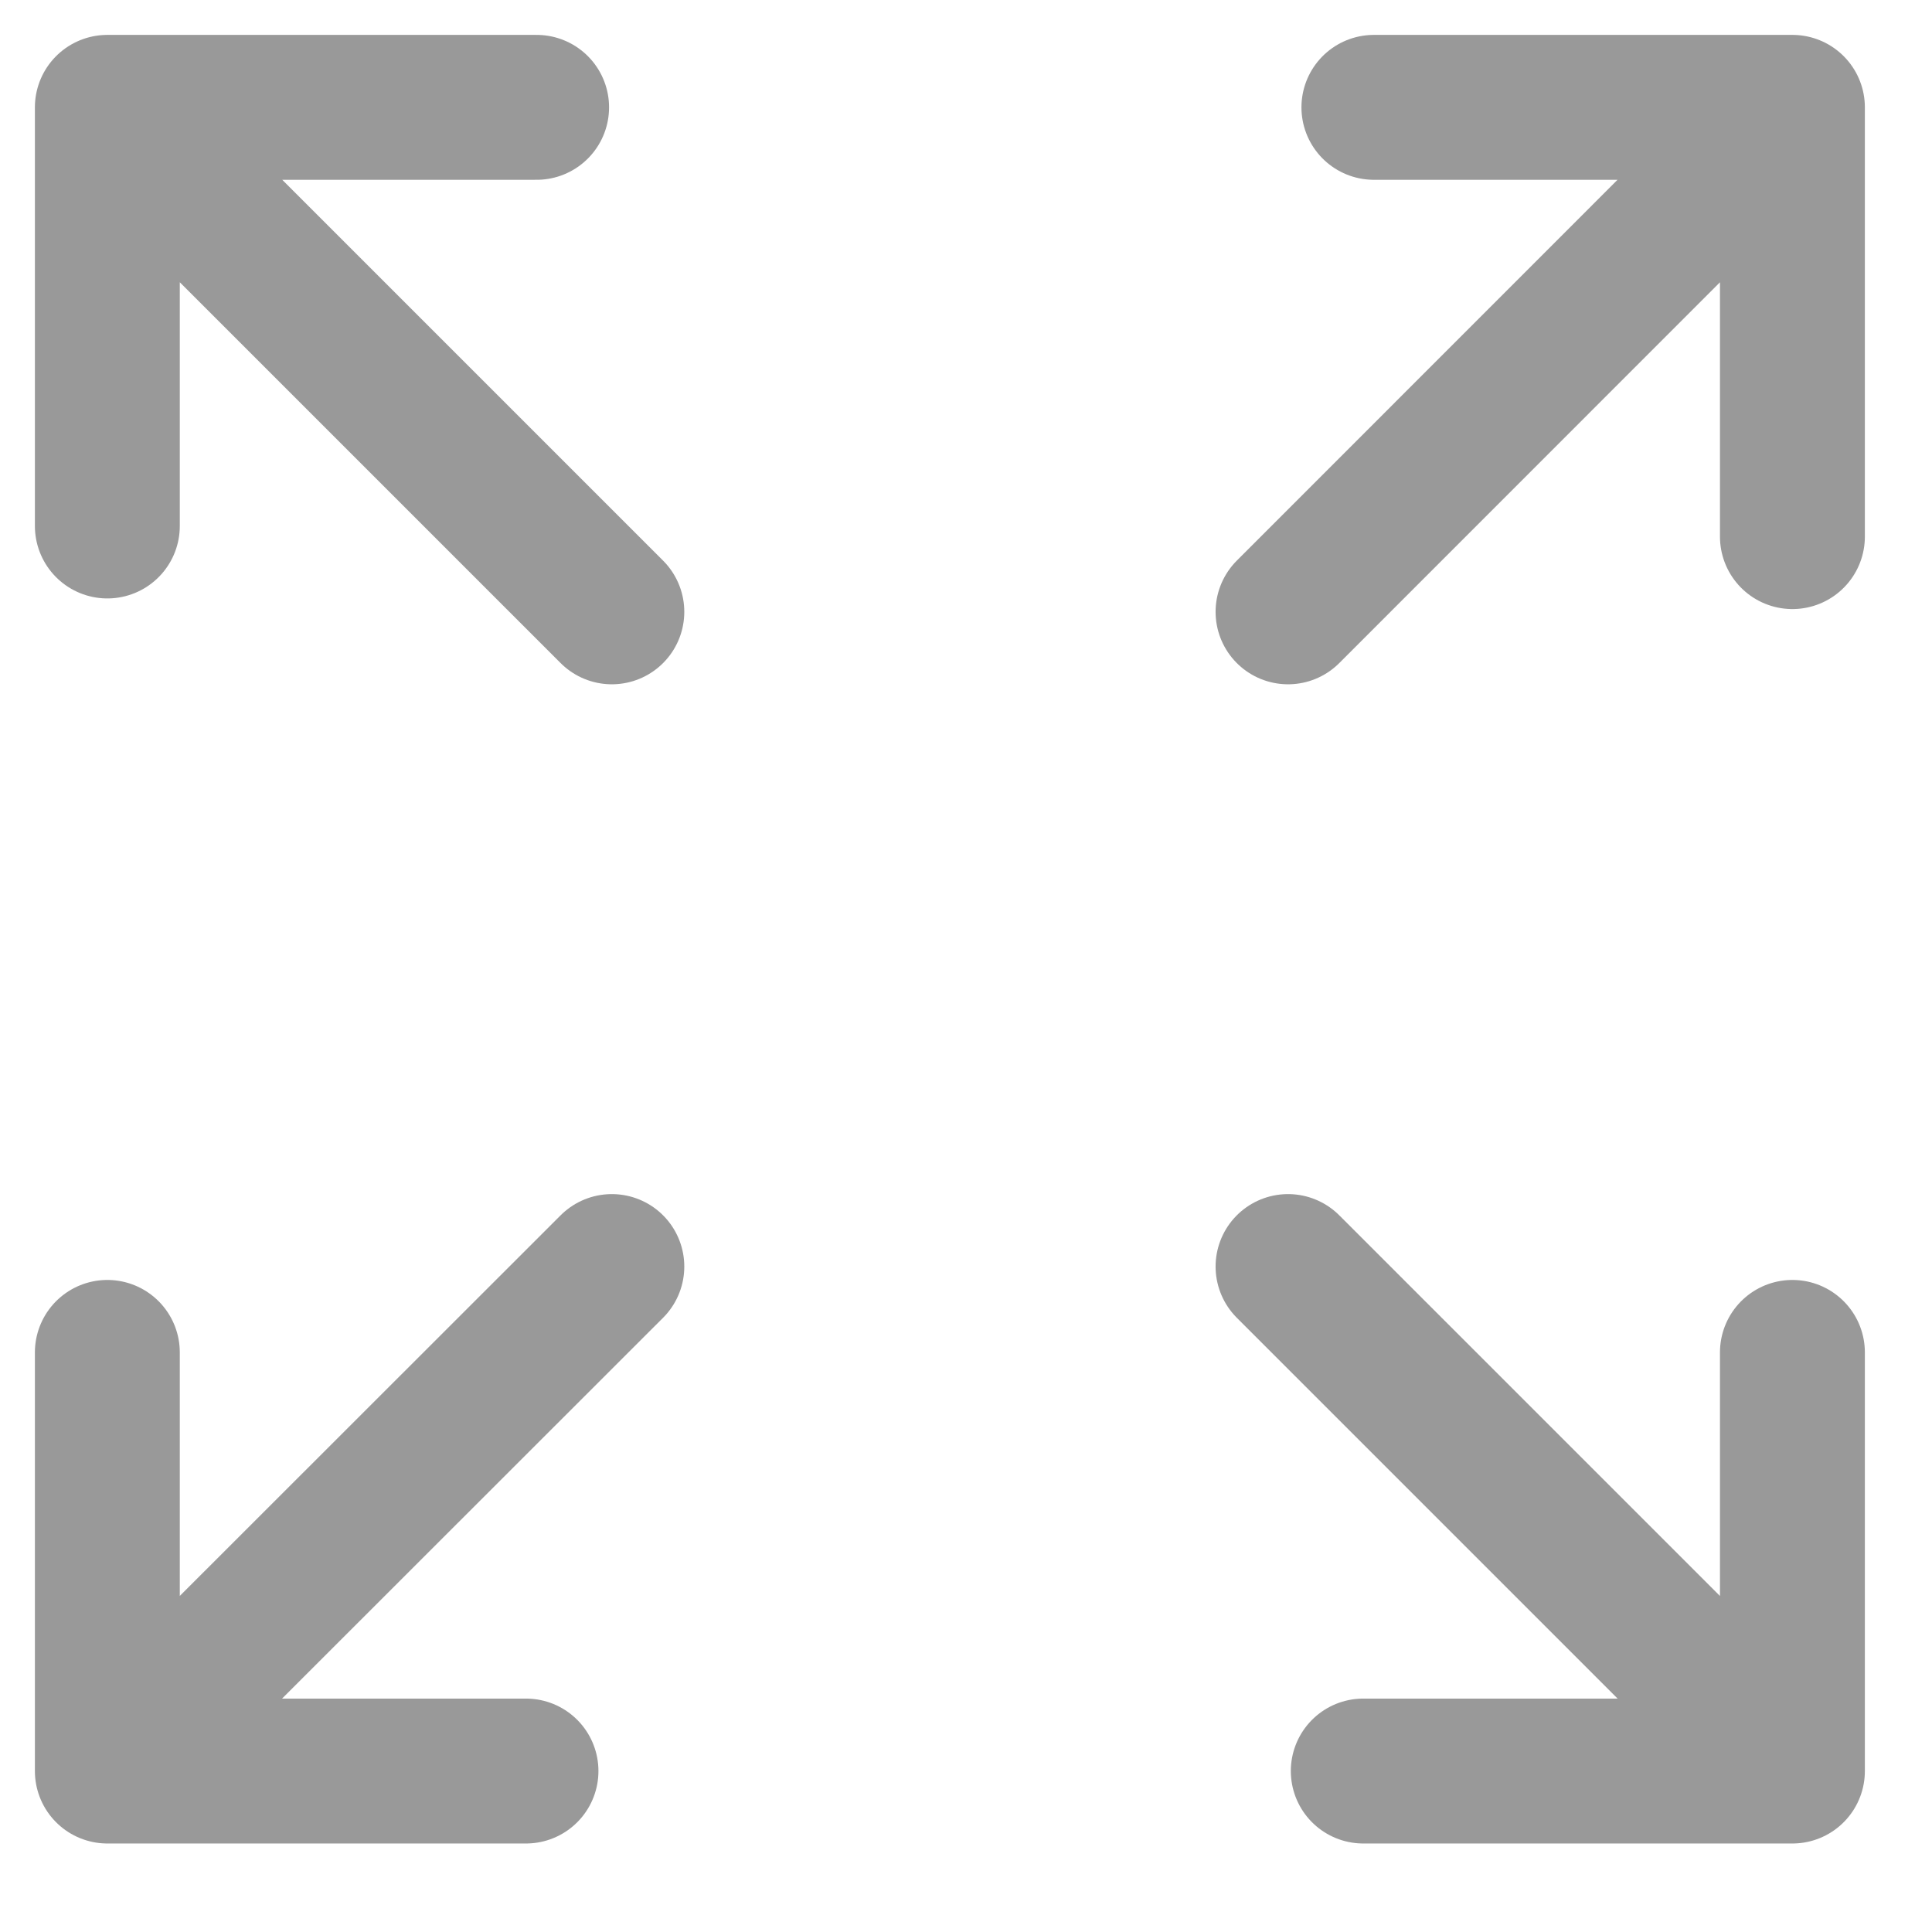 <svg xmlns="http://www.w3.org/2000/svg" width="16" height="16" fill="none" viewBox="0 0 16 16">
  <path stroke="#999" stroke-linecap="round" stroke-linejoin="round" stroke-width="1.2" d="m10.667 5.067 3.822-3.823M11.378.889h3.466v3.555m-9.777.623L1.244 1.244M.889 4.356V.889h3.555m.623 9.6L1.244 14.31m3.112.357H.889V11.2m9.778-.711 3.822 3.822m.355-3.111v3.467H11.29"/>
</svg>
